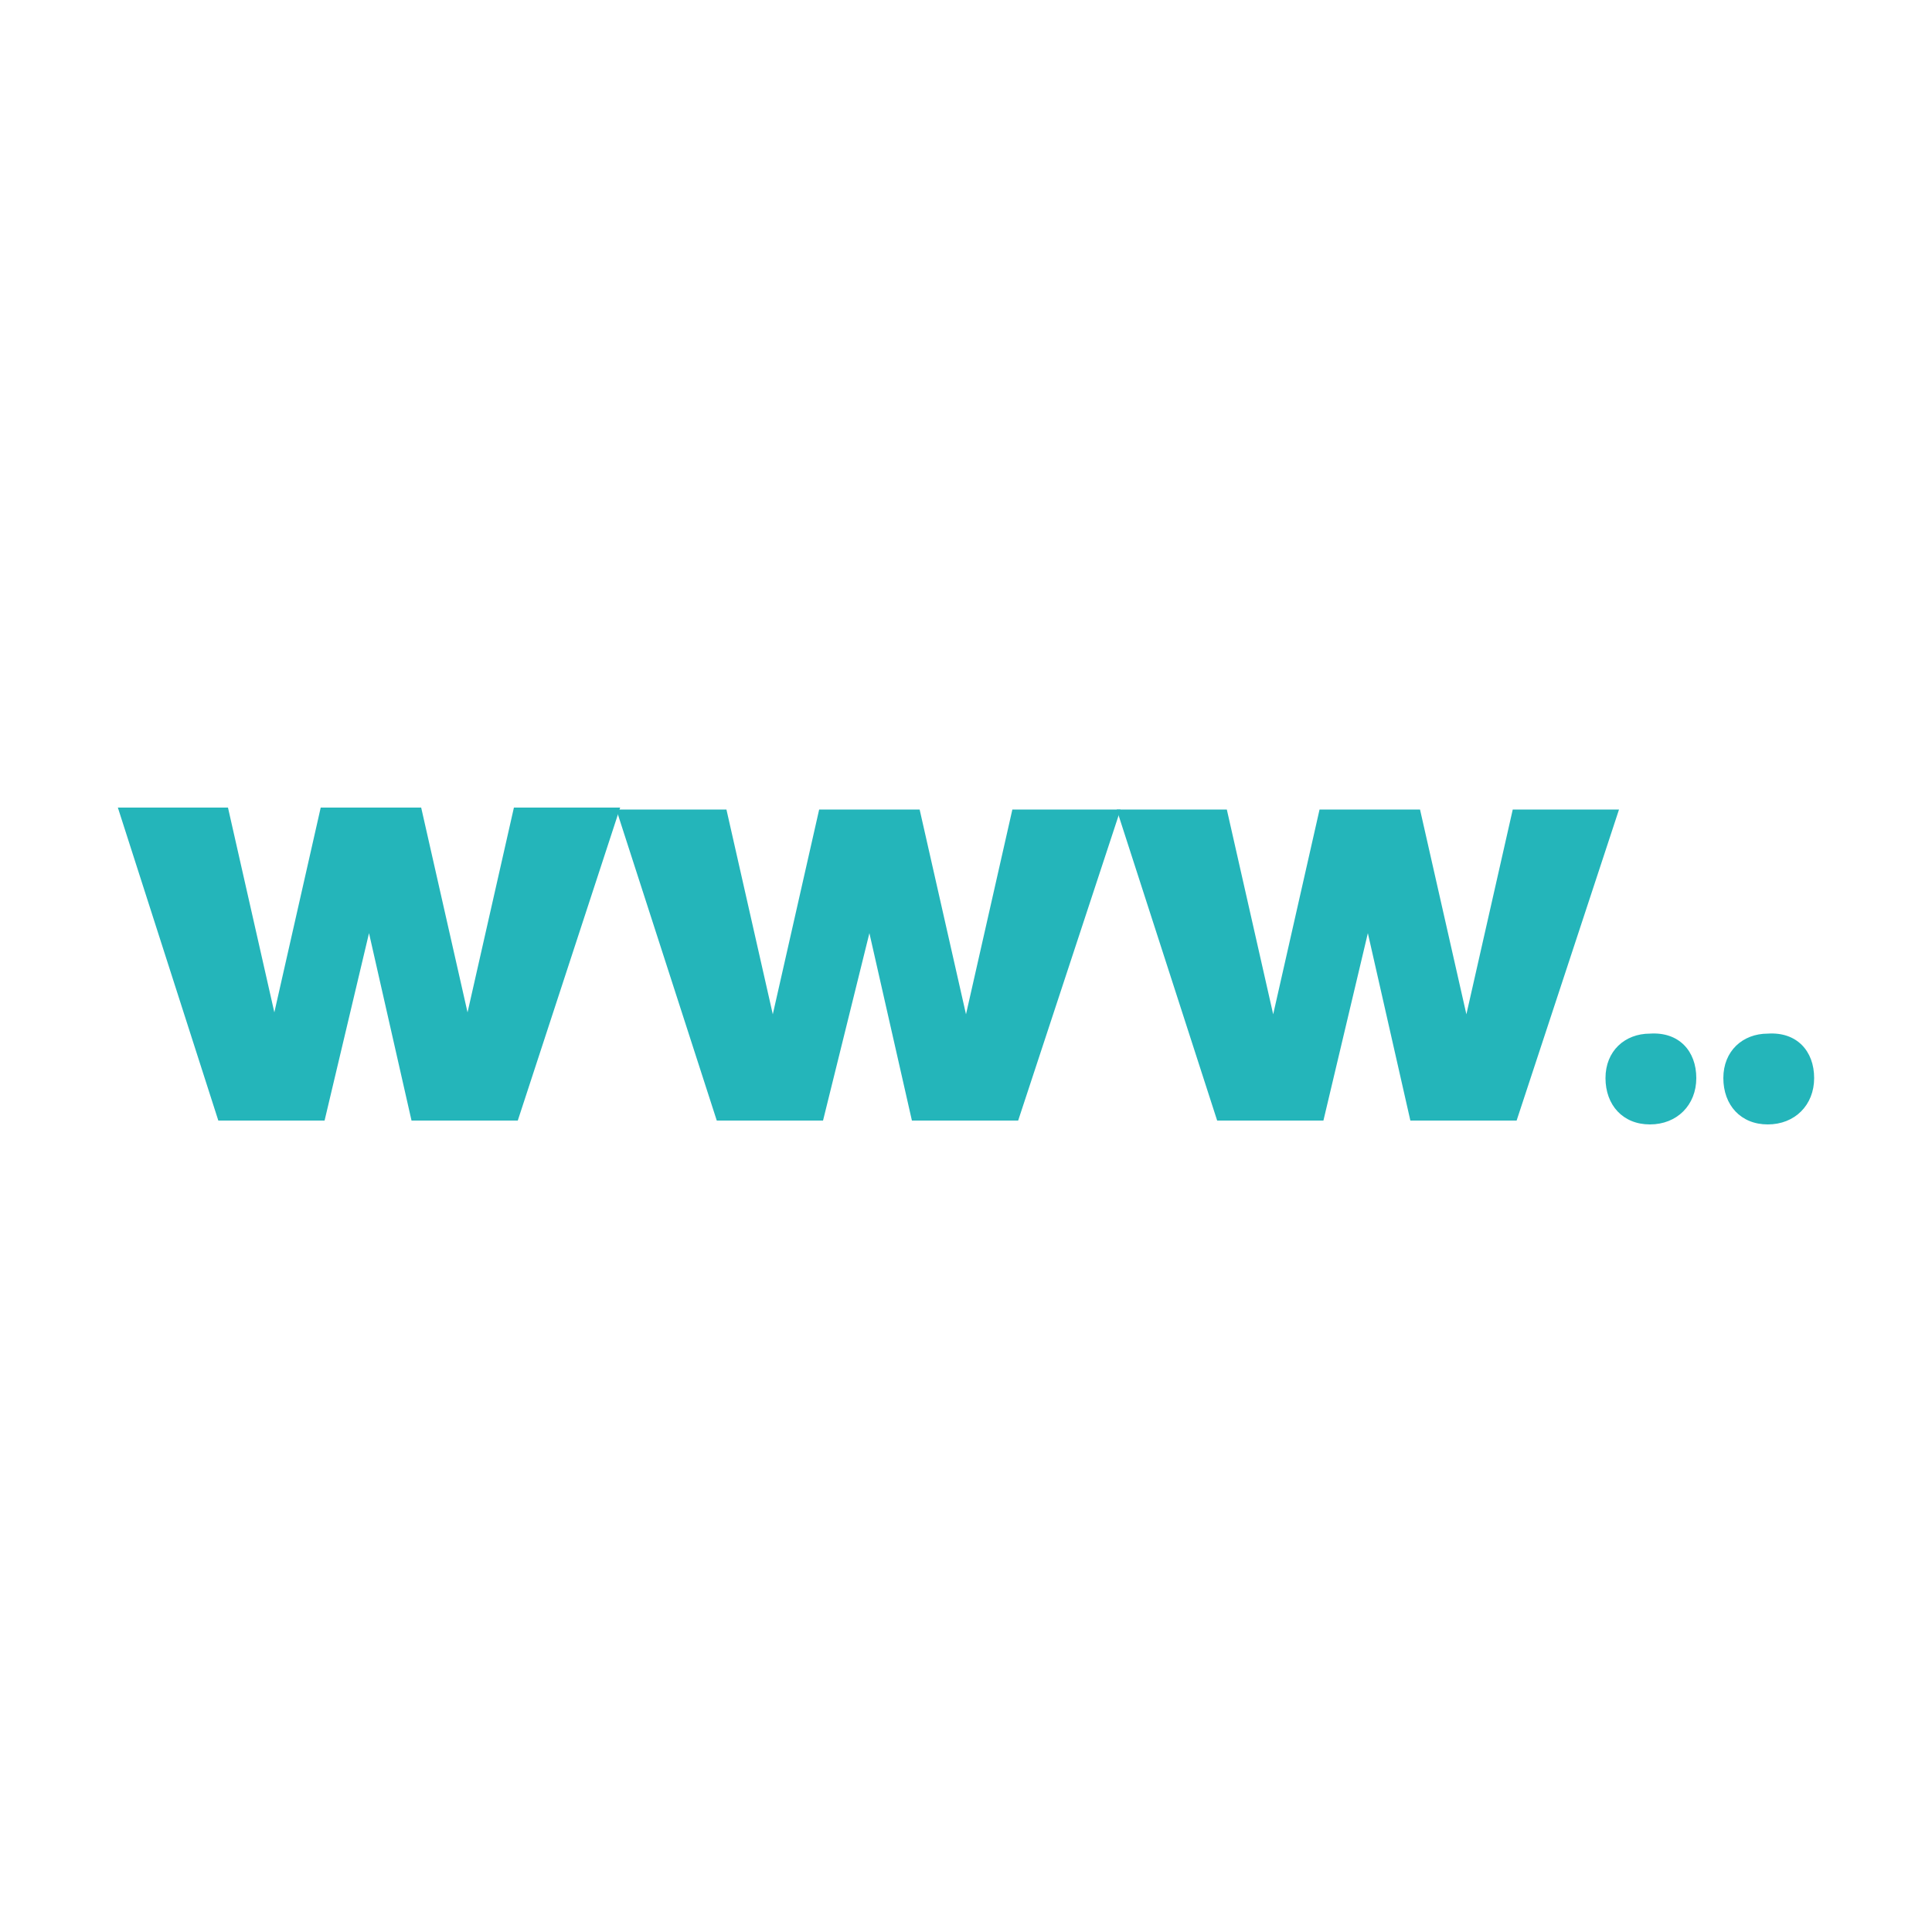 <svg enable-background="new 0 0 100 100" viewBox="0 0 100 100" xmlns="http://www.w3.org/2000/svg"><g fill="#24b5ba"><path d="m21.3 58-2.2-9.7-2.3 9.7h-5.5l-5.2-16.2h5.7l2.4 10.6 2.4-10.6h5.2l2.4 10.6 2.4-10.6h5.5l-5.3 16.2z"/><path d="m47.2 58-2.2-9.7-2.4 9.7h-5.5l-5.2-16.1h5.7l2.4 10.6 2.4-10.6h5.2l2.4 10.6 2.4-10.6h5.6l-5.3 16.1z"/><path d="m73 58-2.2-9.7-2.3 9.7h-5.5l-5.2-16.1h5.7l2.4 10.6 2.4-10.6h5.2l2.4 10.6 2.4-10.6h5.5l-5.3 16.1z"/><path d="m87.8 55.8c0 1.4-1 2.4-2.4 2.4s-2.3-1-2.3-2.4 1-2.3 2.3-2.3c1.5-.1 2.4.9 2.4 2.3z"/><path d="m93.9 55.8c0 1.4-1 2.4-2.4 2.4s-2.3-1-2.3-2.4 1-2.3 2.3-2.3c1.5-.1 2.4.9 2.4 2.3z"/></g></svg>